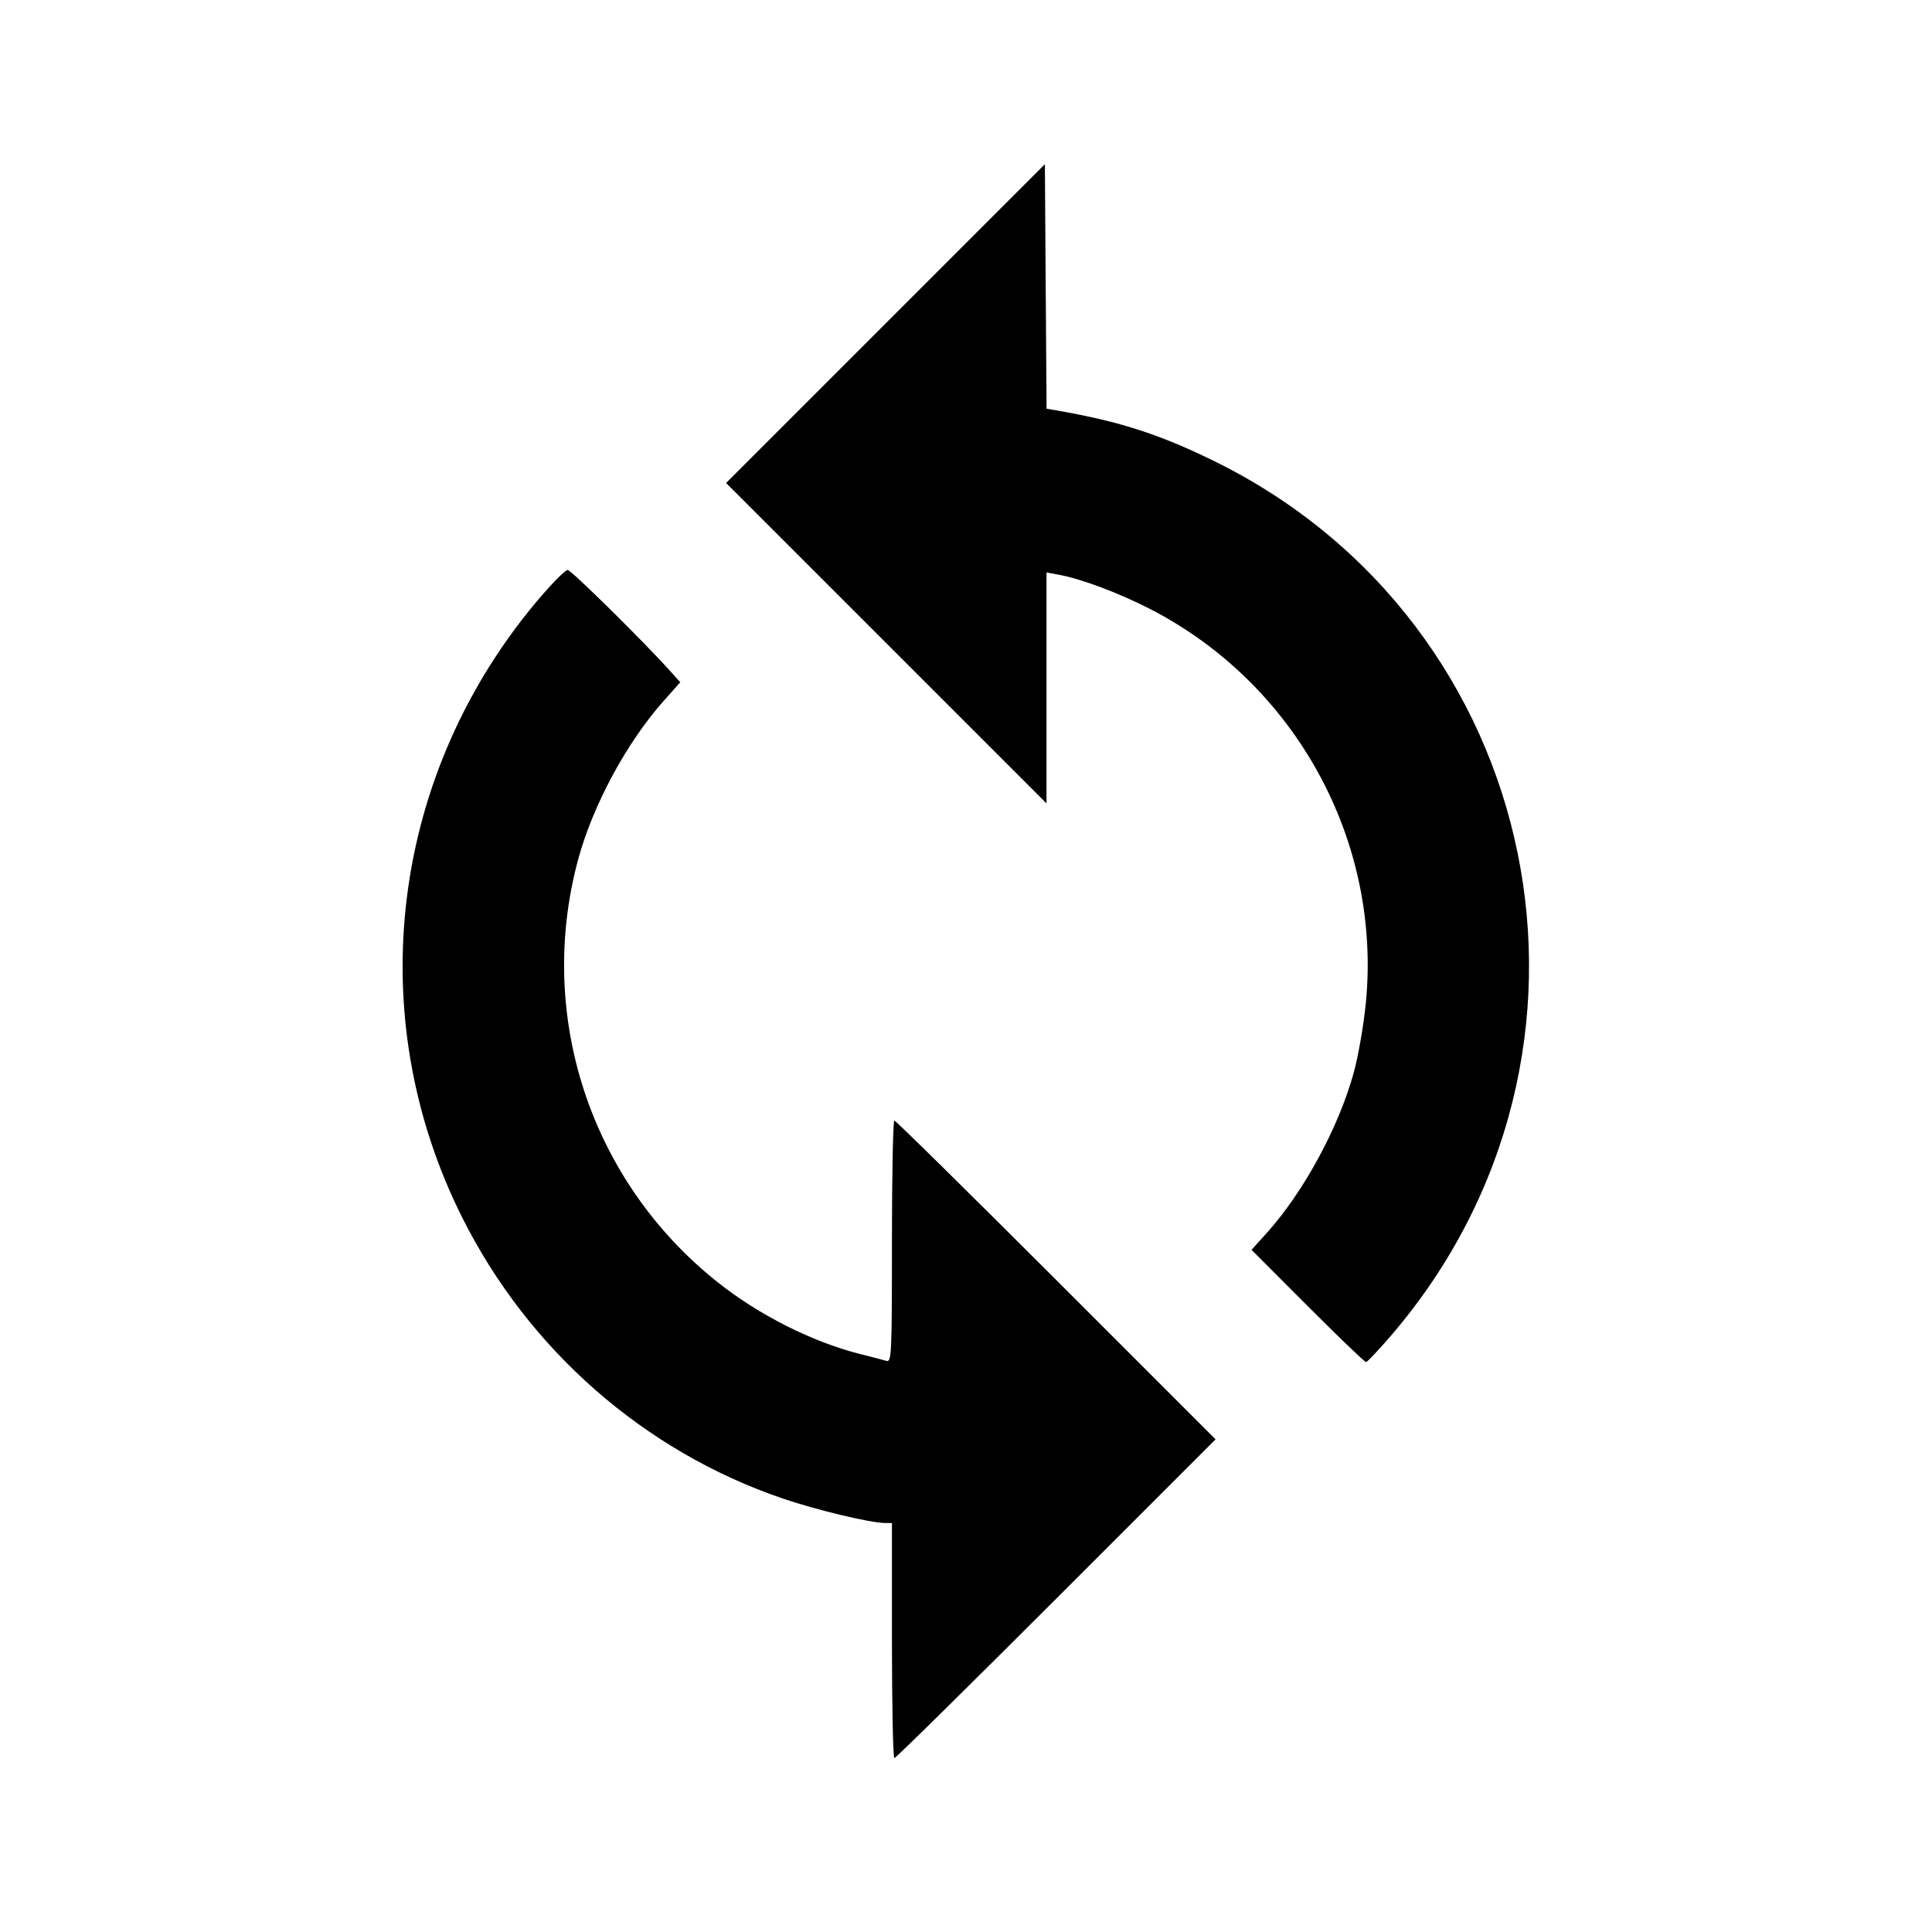 <svg viewBox="0 0 24 24" xmlns="http://www.w3.org/2000/svg"><path d="M11.000 4.020 L 9.020 6.000 11.010 7.990 L 13.000 9.980 13.000 8.545 L 13.000 7.111 13.150 7.139 C 13.431 7.190,13.896 7.365,14.285 7.564 C 16.092 8.493,17.160 10.438,16.968 12.450 C 16.942 12.720,16.875 13.111,16.818 13.320 C 16.632 14.000,16.196 14.805,15.739 15.313 L 15.547 15.526 16.243 16.223 C 16.626 16.606,16.952 16.920,16.969 16.920 C 16.985 16.920,17.125 16.771,17.281 16.590 C 20.290 13.085,19.201 7.739,15.067 5.720 C 14.400 5.394,13.905 5.235,13.150 5.103 L 13.001 5.077 12.990 3.558 L 12.980 2.040 11.000 4.020 M6.719 7.410 C 4.856 9.581,4.474 12.595,5.742 15.125 C 6.566 16.769,8.000 18.027,9.723 18.615 C 10.136 18.756,10.810 18.918,10.990 18.919 L 11.080 18.920 11.080 20.380 C 11.080 21.183,11.094 21.840,11.110 21.840 C 11.127 21.840,12.031 20.949,13.120 19.860 L 15.100 17.880 13.120 15.900 C 12.031 14.811,11.127 13.920,11.110 13.920 C 11.094 13.920,11.080 14.596,11.080 15.423 C 11.080 16.835,11.076 16.924,11.010 16.905 C 10.972 16.893,10.823 16.855,10.680 16.819 C 10.088 16.669,9.424 16.334,8.912 15.926 C 7.336 14.672,6.659 12.619,7.181 10.680 C 7.362 10.007,7.786 9.221,8.245 8.706 L 8.451 8.475 8.336 8.348 C 8.013 7.986,7.095 7.080,7.052 7.080 C 7.024 7.080,6.875 7.229,6.719 7.410 " stroke="none" fill-rule="evenodd" fill="black"></path></svg>